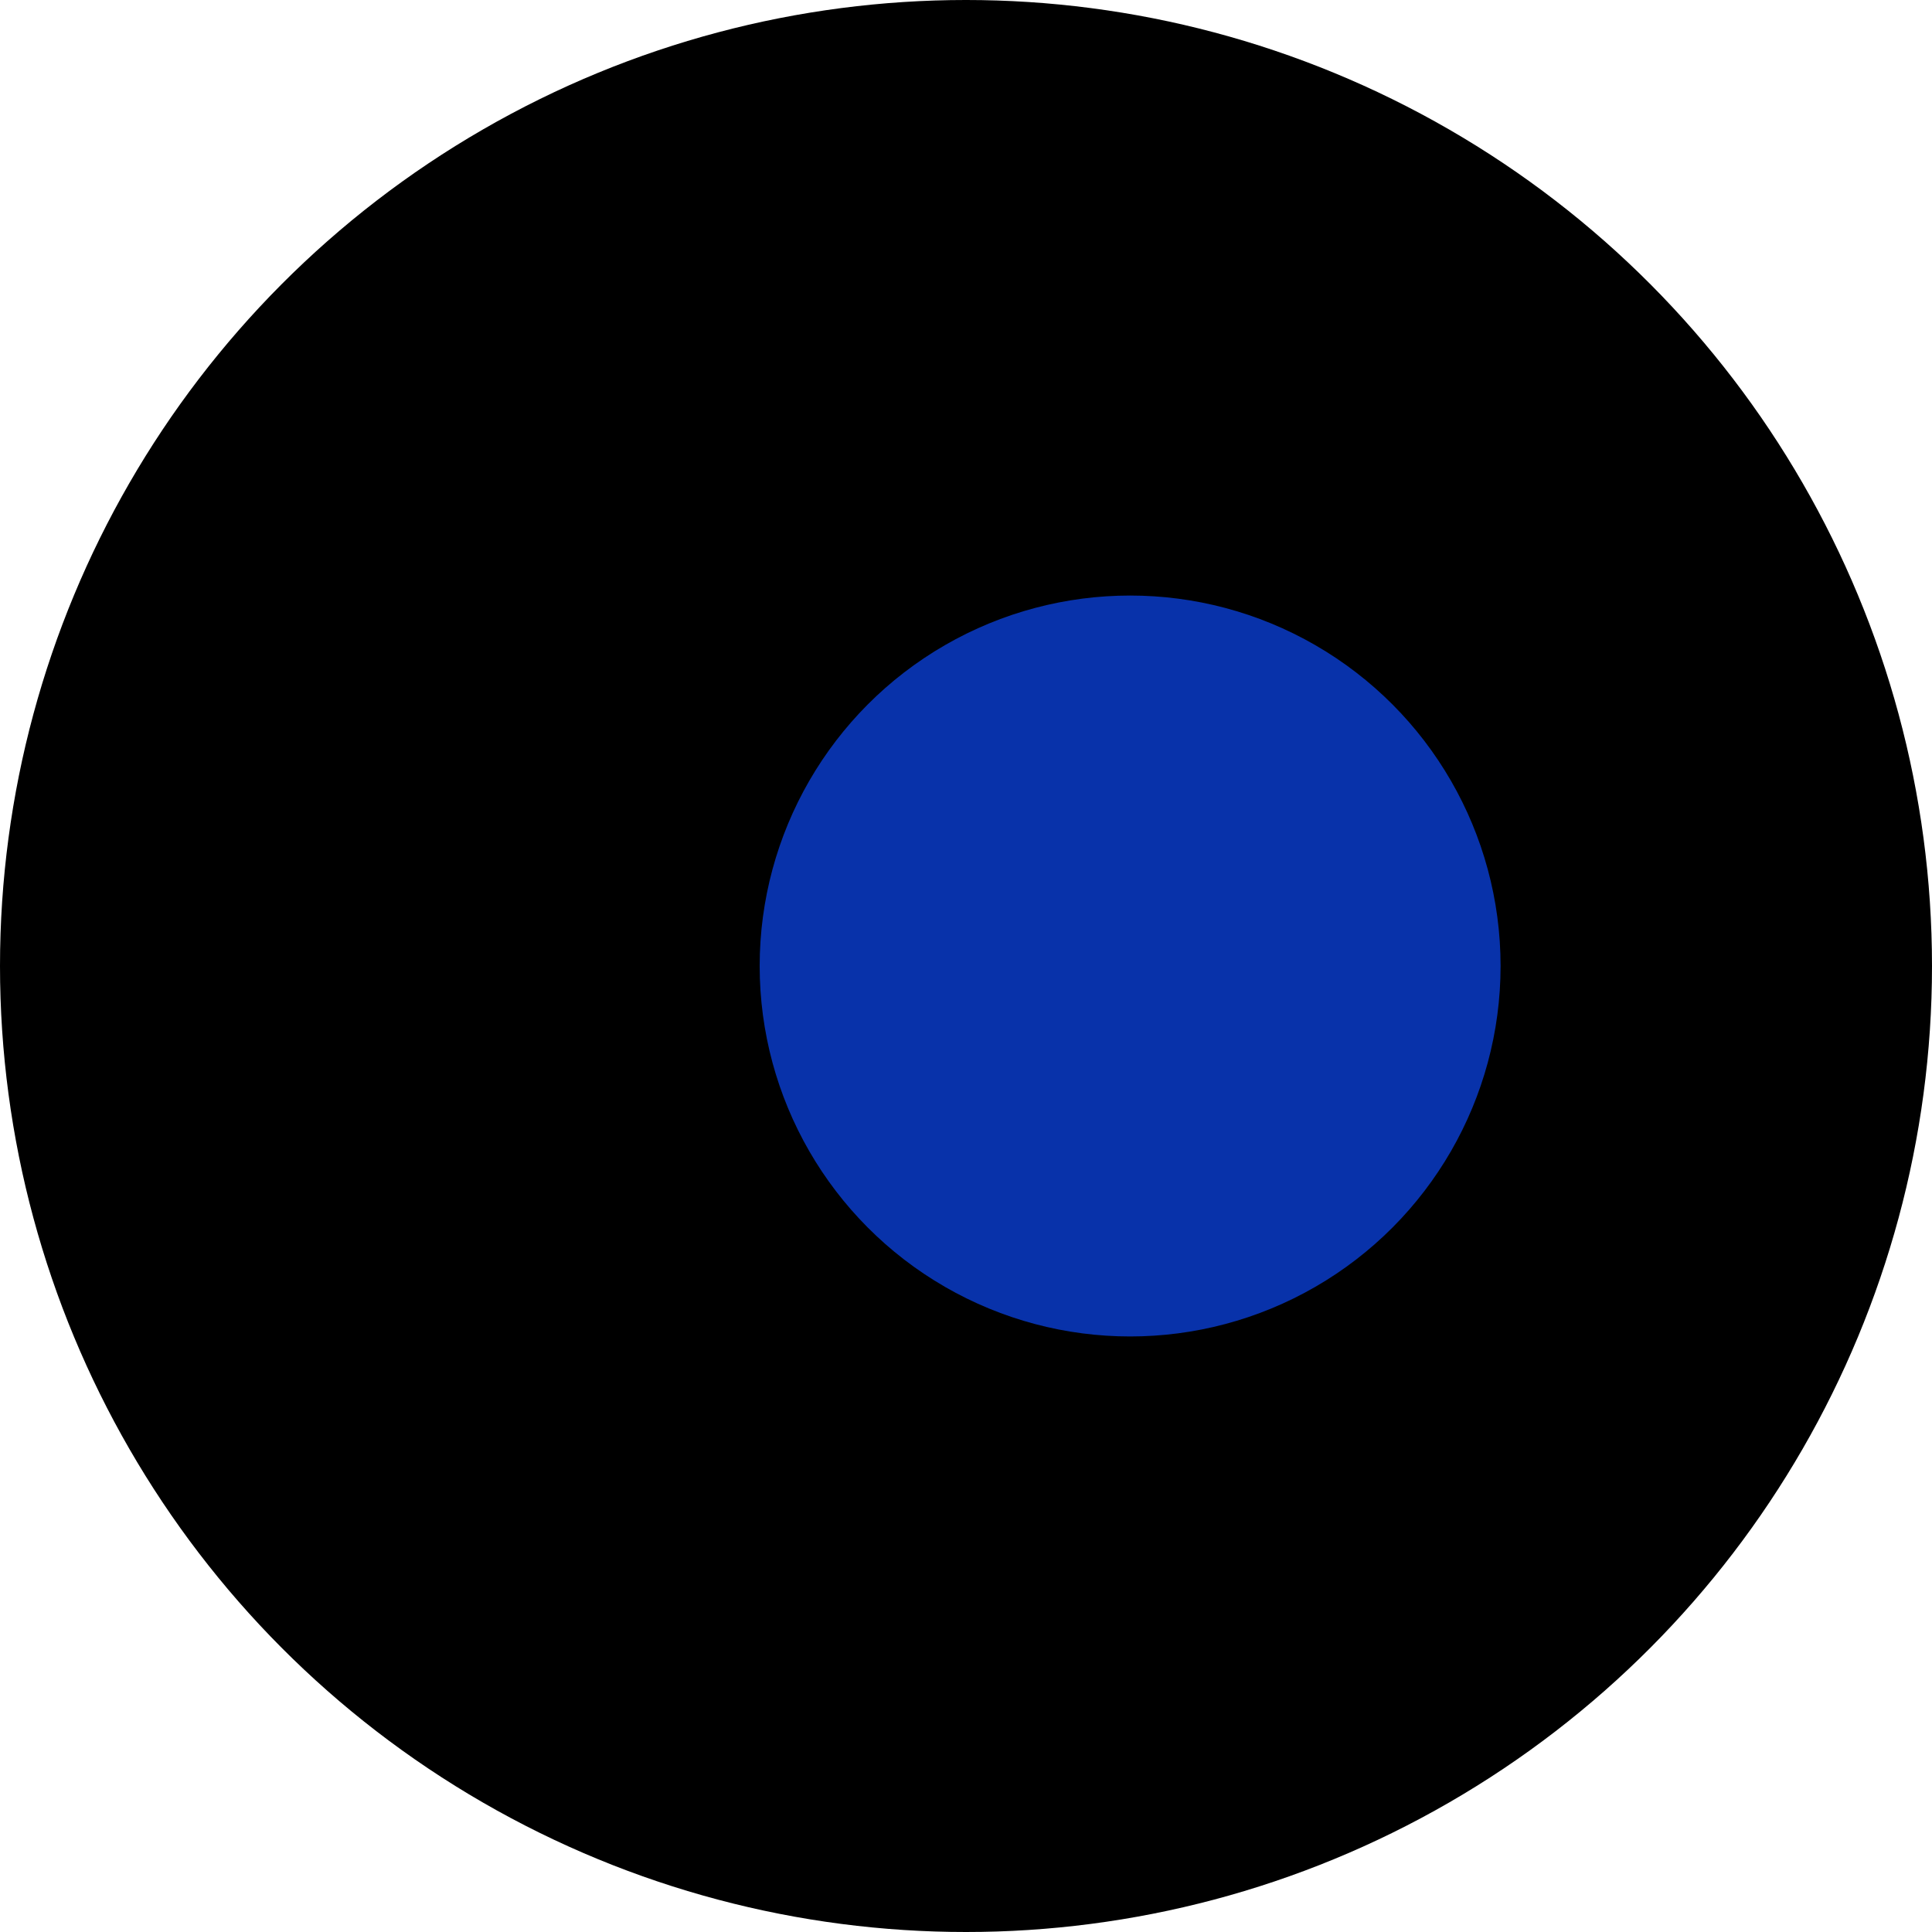 <svg width="82.4" height="82.4" version="1.1" viewBox="0 0 82.4 82.4" xmlns="http://www.w3.org/2000/svg">
    <defs>
        <style>
        .cls-1{fill:none;}
        .cls-2{clip-path:url(#clip-path);}
        .cls-3{fill:#191919;}
        .cls-4{clip-path:url(#clip-path-2);}
        .cls-5{fill:#000000;}
        .cls-6{fill:#0832aa;}
        </style>
        <clipPath id="clip-path">
            <rect class="cls-1" width="268.65" height="90.33" fill="none"/>
        </clipPath>
        <clipPath id="clip-path-2">
            <rect class="cls-1" x="123.12" y="-.26" width="243.54" height="69.95" fill="none"/>
        </clipPath>
    </defs>
    <circle class="cls-5" cx="41.2" cy="41.2" r="41.2" fill="#000000"/>
    <circle class="cls-6" cx="48.2" cy="41.2" r="15.8" fill="#0832aa"/>
</svg>
